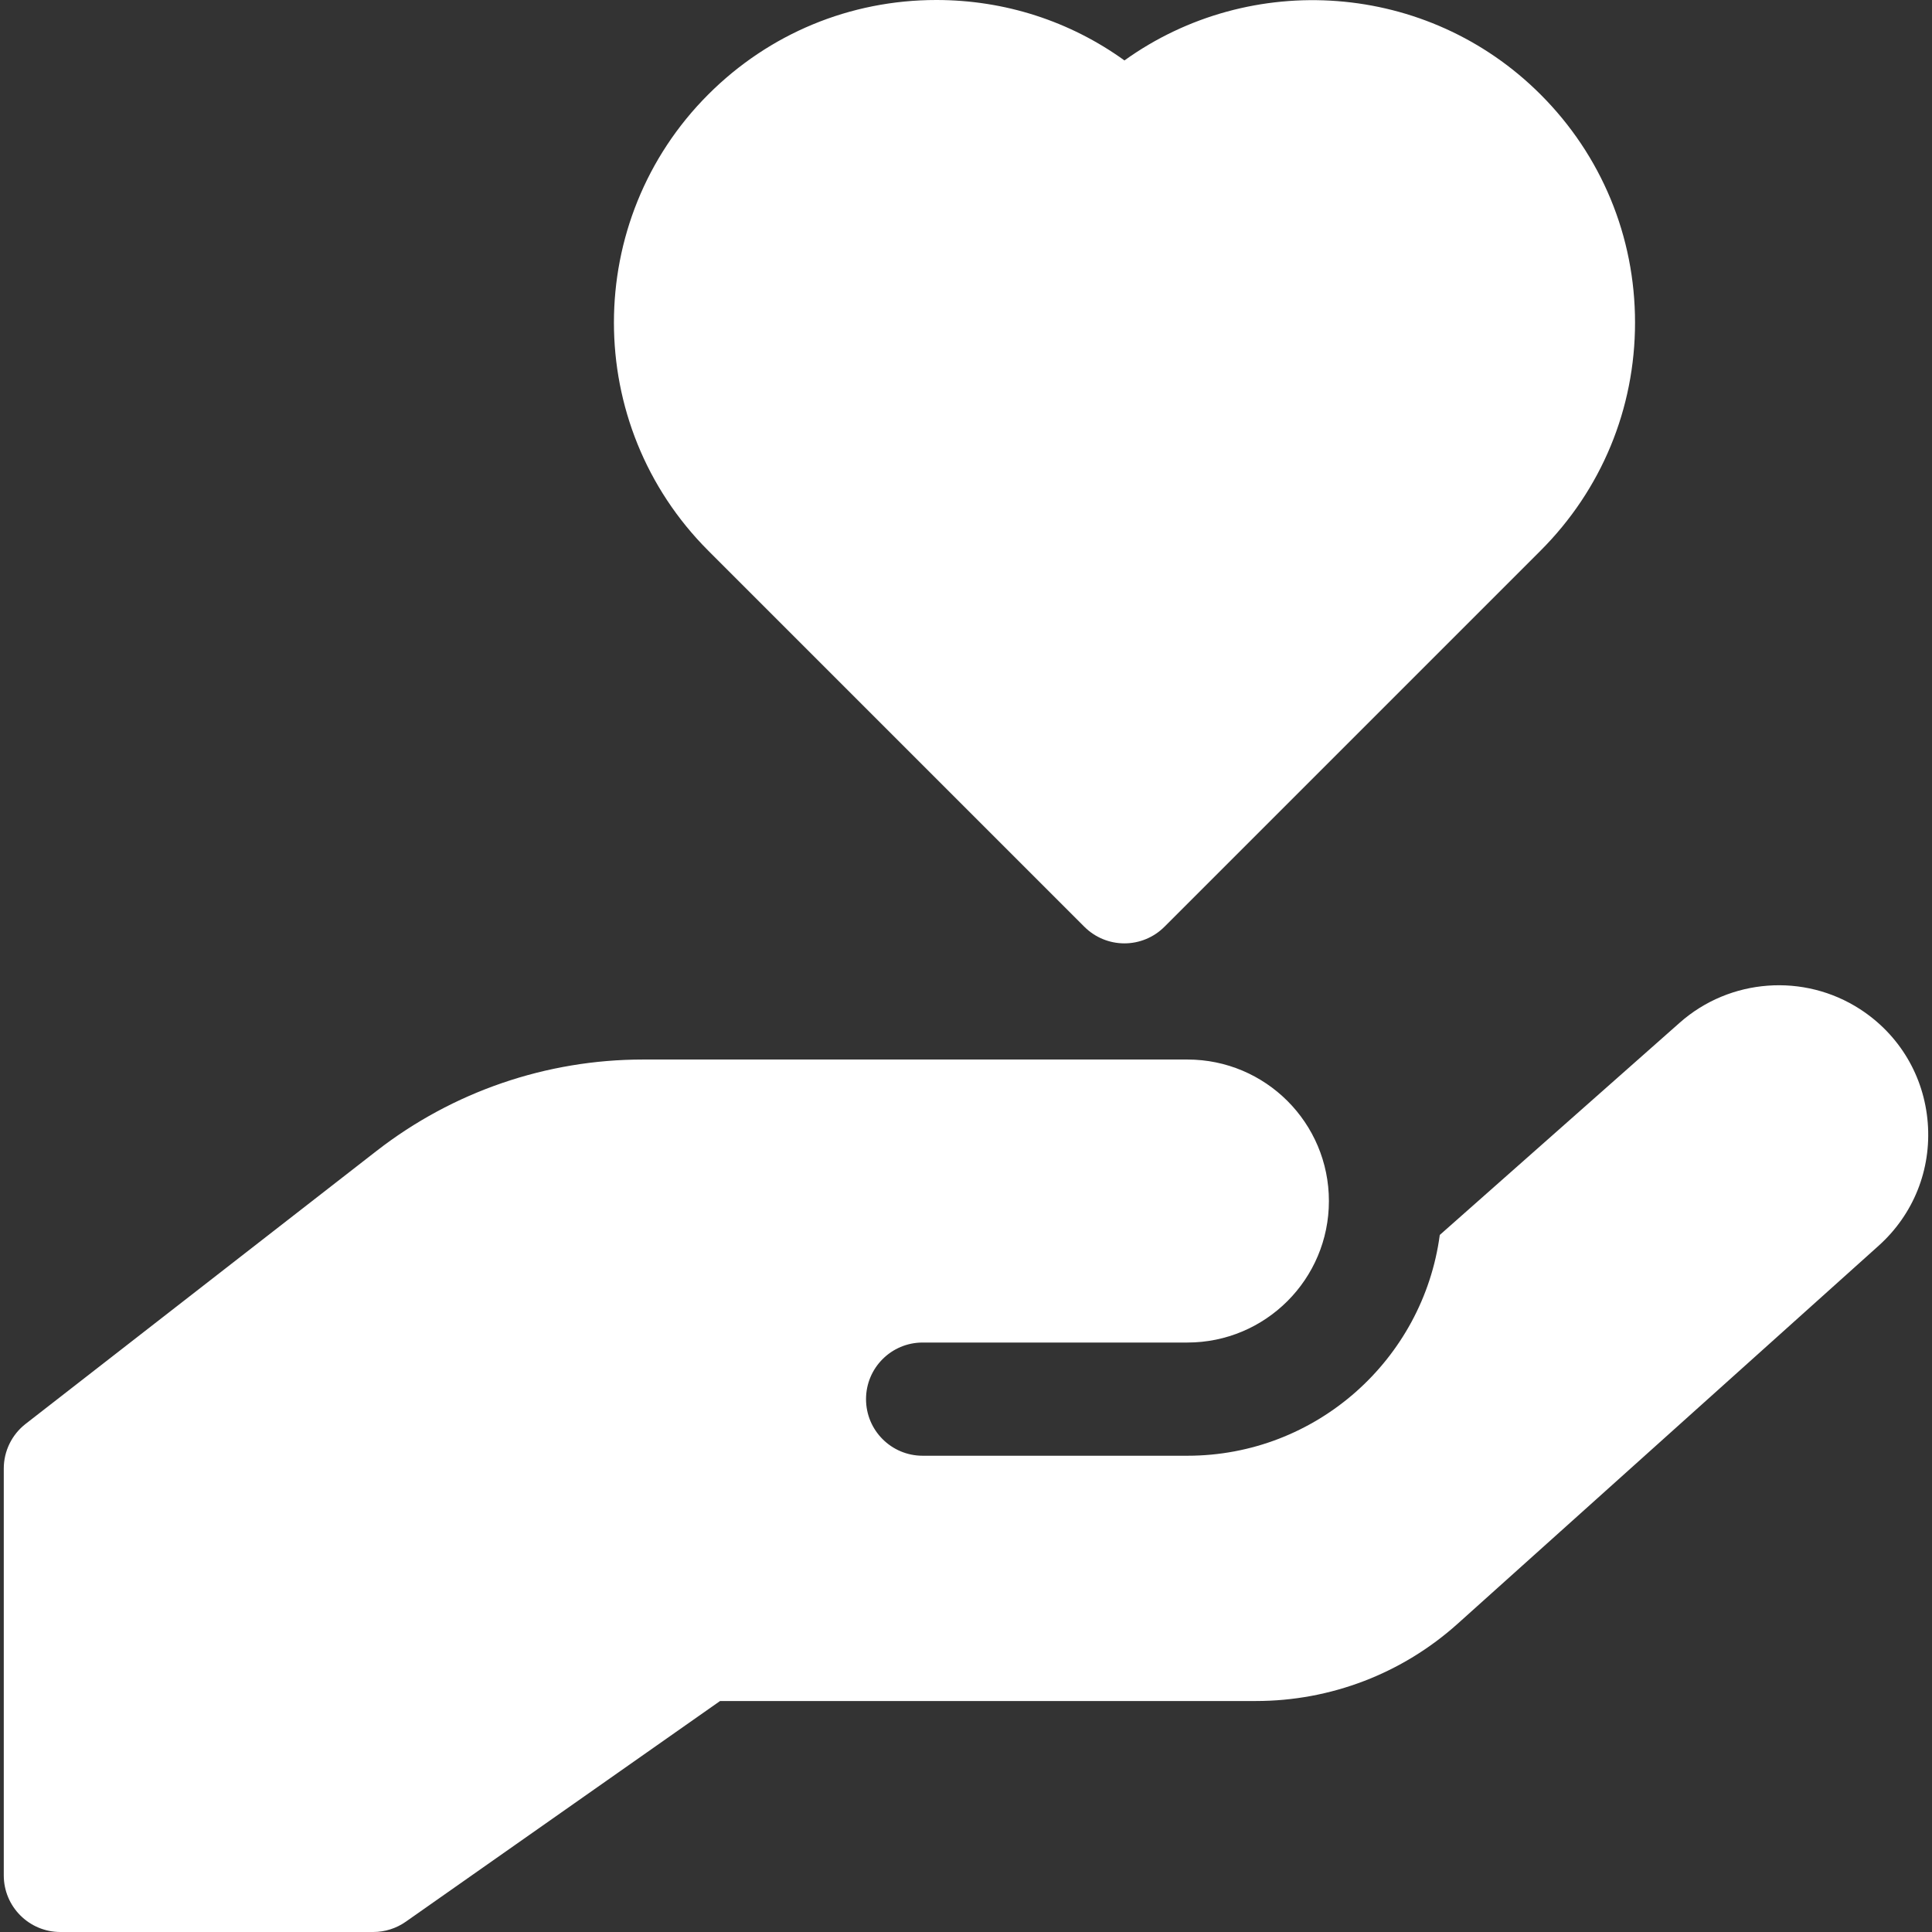 <?xml version="1.0"?>
<svg xmlns="http://www.w3.org/2000/svg" xmlns:xlink="http://www.w3.org/1999/xlink" xmlns:svgjs="http://svgjs.com/svgjs" version="1.1" width="512" height="512" x="0" y="0" viewBox="0 0 512 512" style="enable-background:new 0 0 512 512" xml:space="preserve" class=""><rect x="0" y="0" width="512" height="512" fill="#333333" stroke="none"/><g><g xmlns="http://www.w3.org/2000/svg"><g><path d="m408.264 25.038c-29.986-29.987-76.893-32.996-110.273-9.022-14.433-10.404-31.71-16.016-49.851-16.016-22.833 0-44.3 8.892-60.446 25.038-33.329 33.33-33.329 87.562 0 120.891l99.678 99.678c2.812 2.813 6.628 4.394 10.606 4.394s7.794-1.581 10.606-4.394l99.678-99.678c16.146-16.146 25.038-37.612 25.038-60.446.002-22.833-8.89-44.3-25.036-60.445z" fill="#ffffff" data-original="#000000" style="" class=""/></g><g><path d="m497.853 330.137-111.564 100.175c-14.704 13.203-33.686 20.474-53.448 20.474h-142.017l-83.288 58.49c-2.525 1.773-5.535 2.725-8.621 2.725h-82.915c-8.284 0-15-6.716-15-15v-107.817c0-4.629 2.137-8.998 5.791-11.84l93-72.333c20.186-15.701 45.03-24.225 70.604-24.225h144.278c20.711 0 37.5 16.789 37.5 37.5 0 20.711-16.789 37.5-37.5 37.5h-70.167c-8.284 0-15 6.716-15 15 0 8.284 6.716 15 15 15h70.167c34.17 0 62.472-25.528 66.883-58.51l63.604-56.263c13.266-11.736 32.912-13.203 47.777-3.568 10.428 6.76 16.966 17.743 17.938 30.133.972 12.388-3.774 24.256-13.022 32.559z" fill="#ffffff" data-original="#000000" style="" class=""/></g></g></g></svg>
